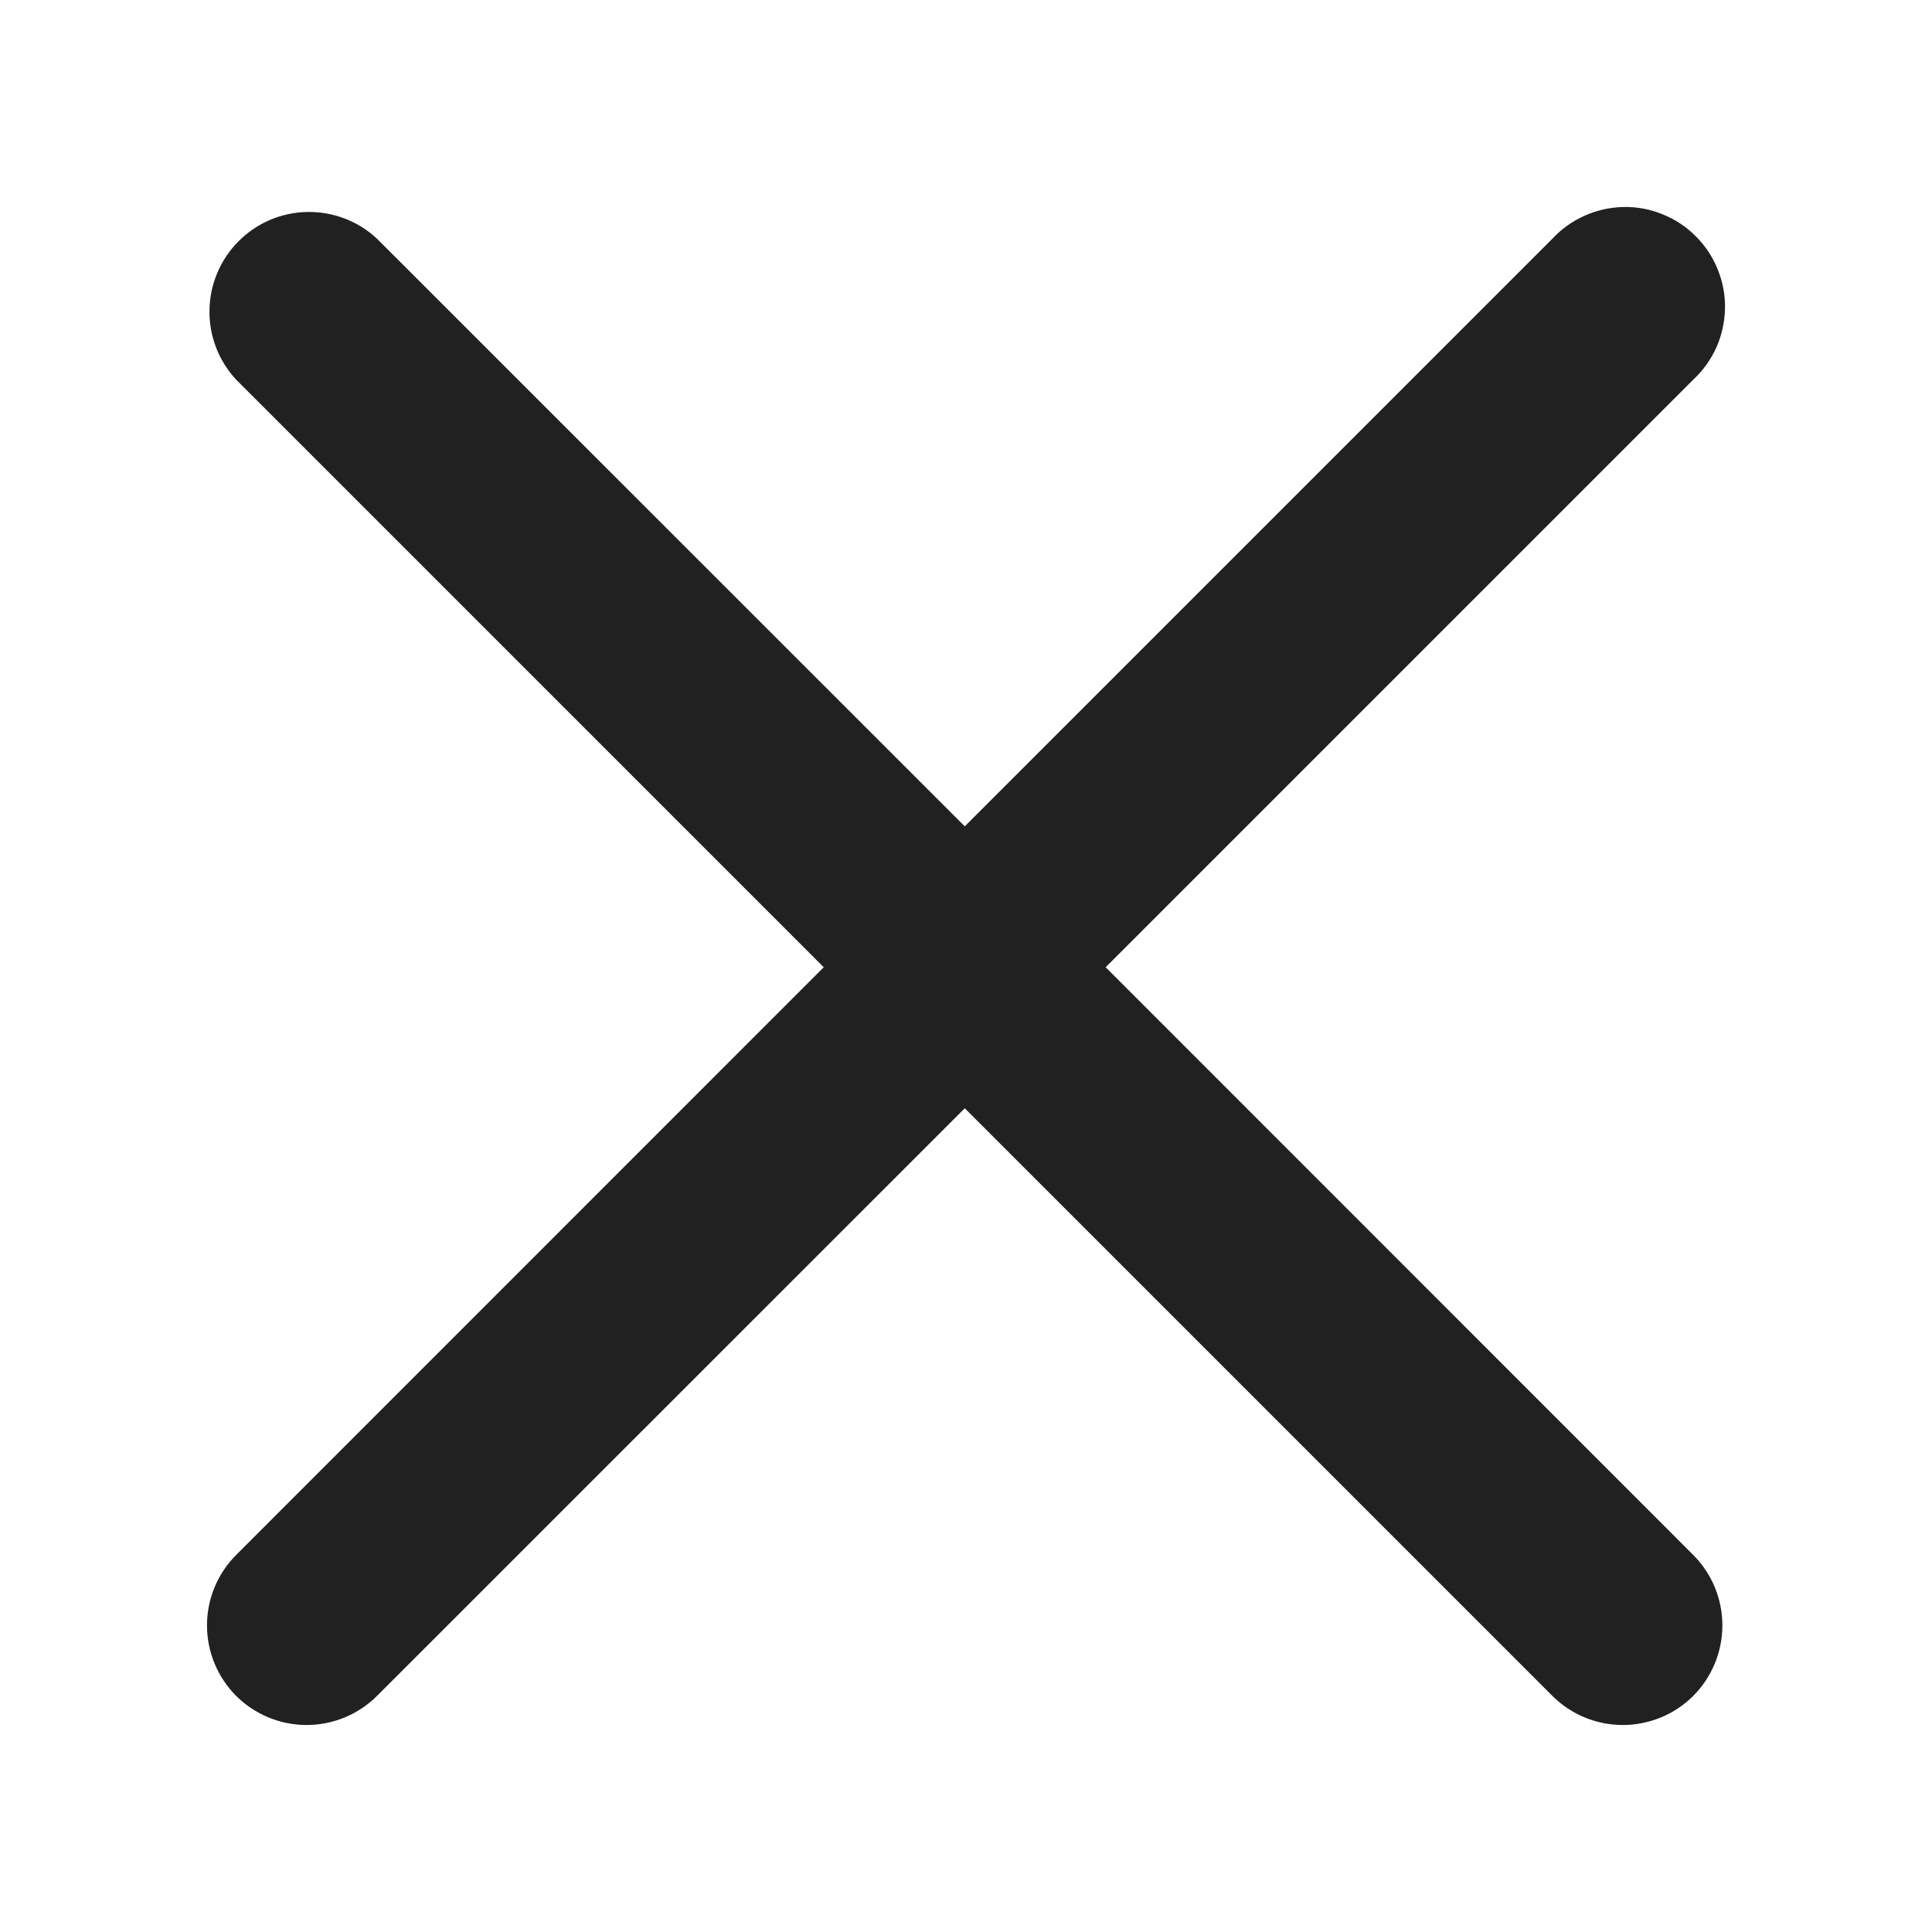 <svg width="14" height="14" viewBox="0 0 14 14" fill="none" xmlns="http://www.w3.org/2000/svg">
<path d="M8.012 7.009L12.27 2.751C12.341 2.685 12.398 2.605 12.438 2.517C12.477 2.428 12.498 2.332 12.5 2.235C12.502 2.138 12.484 2.042 12.447 1.952C12.411 1.862 12.357 1.78 12.288 1.712C12.22 1.643 12.138 1.589 12.048 1.553C11.958 1.516 11.862 1.498 11.765 1.5C11.668 1.502 11.572 1.523 11.483 1.563C11.395 1.602 11.315 1.659 11.249 1.73L6.991 5.988L2.732 1.73C2.596 1.602 2.414 1.533 2.227 1.536C2.04 1.539 1.861 1.615 1.729 1.748C1.597 1.88 1.521 2.059 1.518 2.246C1.514 2.433 1.584 2.614 1.711 2.751L5.969 7.009L1.711 11.268C1.576 11.403 1.5 11.587 1.5 11.778C1.5 11.97 1.576 12.153 1.711 12.289C1.847 12.424 2.03 12.5 2.222 12.5C2.413 12.5 2.597 12.424 2.732 12.289L6.991 8.031L11.249 12.289C11.384 12.424 11.568 12.5 11.759 12.5C11.951 12.5 12.135 12.424 12.27 12.289C12.405 12.153 12.481 11.97 12.481 11.778C12.481 11.587 12.405 11.403 12.27 11.268L8.012 7.009Z" fill="#212121"/>
</svg>
